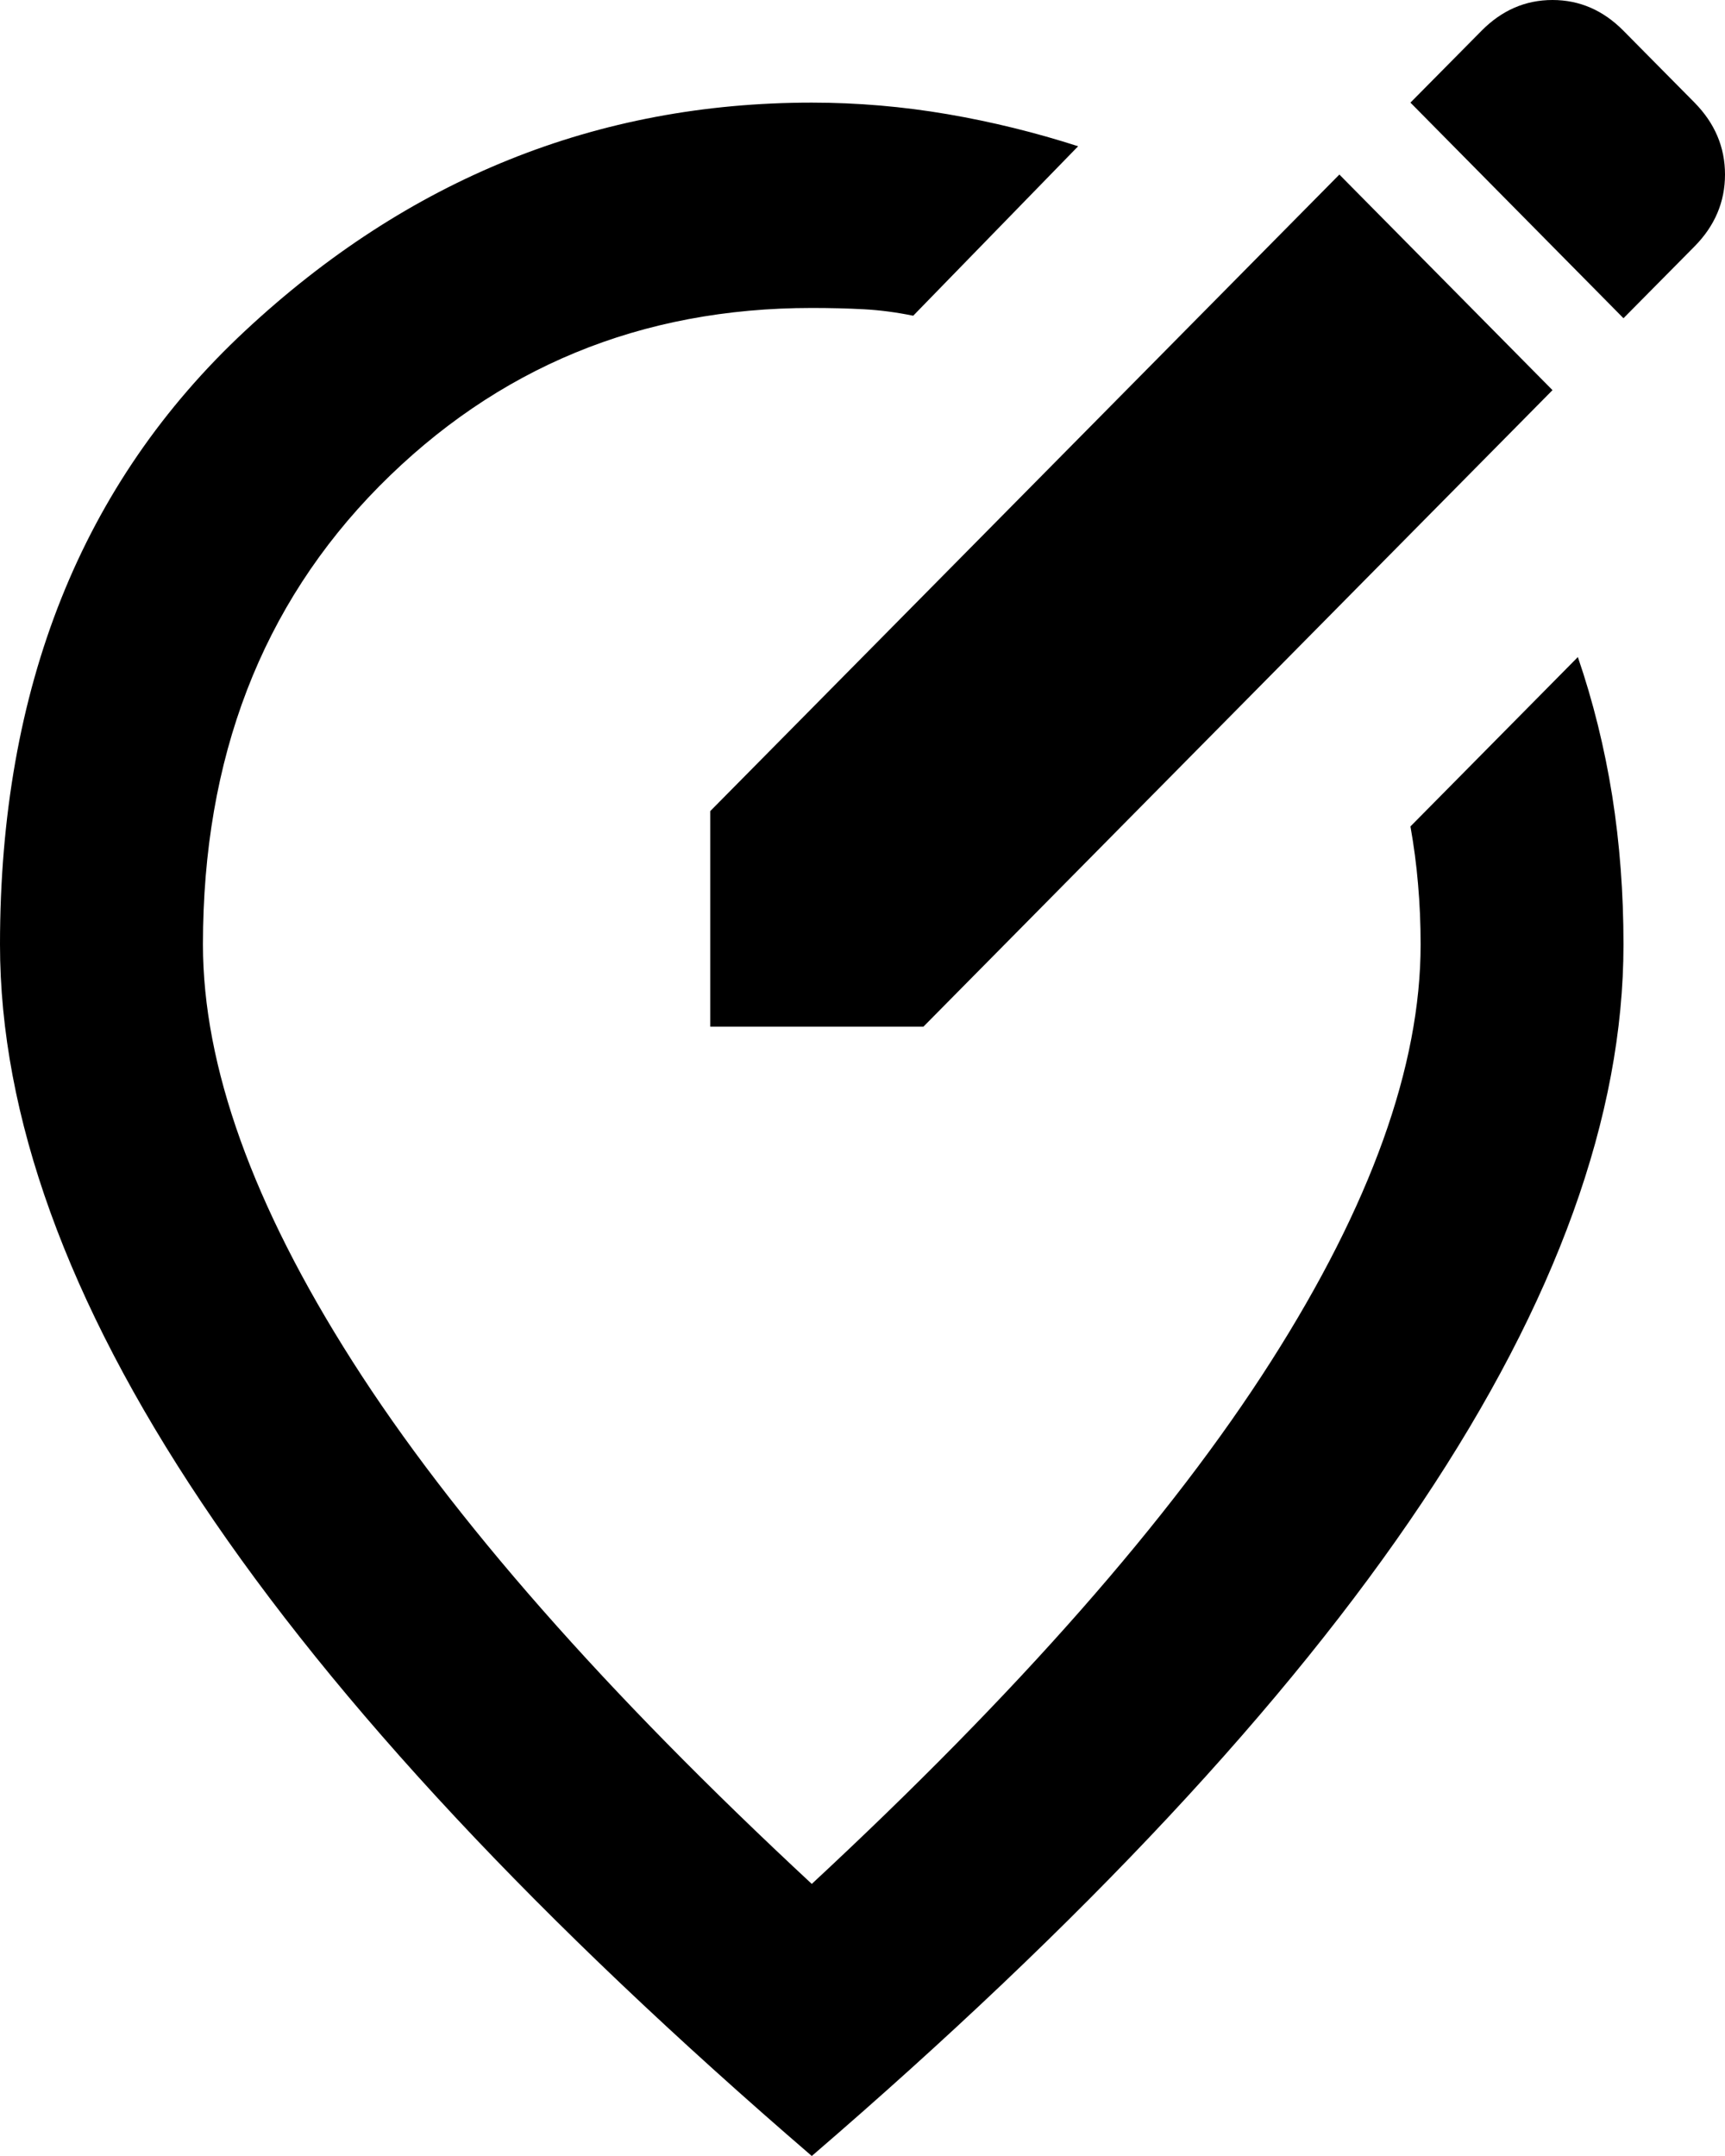 <svg width="20" height="25" viewBox="0 0 20 25" fill="none" xmlns="http://www.w3.org/2000/svg">
<path d="M8.235 11.905H10.706L18 4.524L15.529 2.024L8.235 9.405V11.905ZM18.823 3.69L19.647 2.857C19.882 2.619 20 2.341 20 2.024C20 1.706 19.882 1.429 19.647 1.19L18.823 0.357C18.588 0.119 18.314 0 18 0C17.686 0 17.412 0.119 17.177 0.357L16.353 1.19L18.823 3.69ZM9.412 25C6.255 22.282 3.897 19.757 2.339 17.425C0.78 15.094 0 12.937 0 10.952C0 7.976 0.946 5.605 2.839 3.839C4.731 2.073 6.922 1.19 9.412 1.19C9.941 1.19 10.466 1.235 10.986 1.324C11.505 1.413 12.01 1.538 12.5 1.696L10.588 3.661C10.392 3.621 10.201 3.596 10.014 3.586C9.828 3.576 9.627 3.571 9.412 3.571C7.431 3.571 5.76 4.261 4.396 5.639C3.034 7.019 2.353 8.79 2.353 10.952C2.353 12.361 2.931 13.973 4.088 15.788C5.245 17.604 7.02 19.623 9.412 21.845C11.804 19.623 13.578 17.604 14.735 15.788C15.892 13.973 16.471 12.361 16.471 10.952C16.471 10.714 16.461 10.481 16.441 10.252C16.422 10.025 16.392 9.802 16.353 9.583L18.294 7.619C18.471 8.135 18.603 8.671 18.692 9.226C18.78 9.782 18.823 10.357 18.823 10.952C18.823 12.937 18.044 15.094 16.486 17.425C14.927 19.757 12.569 22.282 9.412 25Z" fill="black"/>
</svg>
